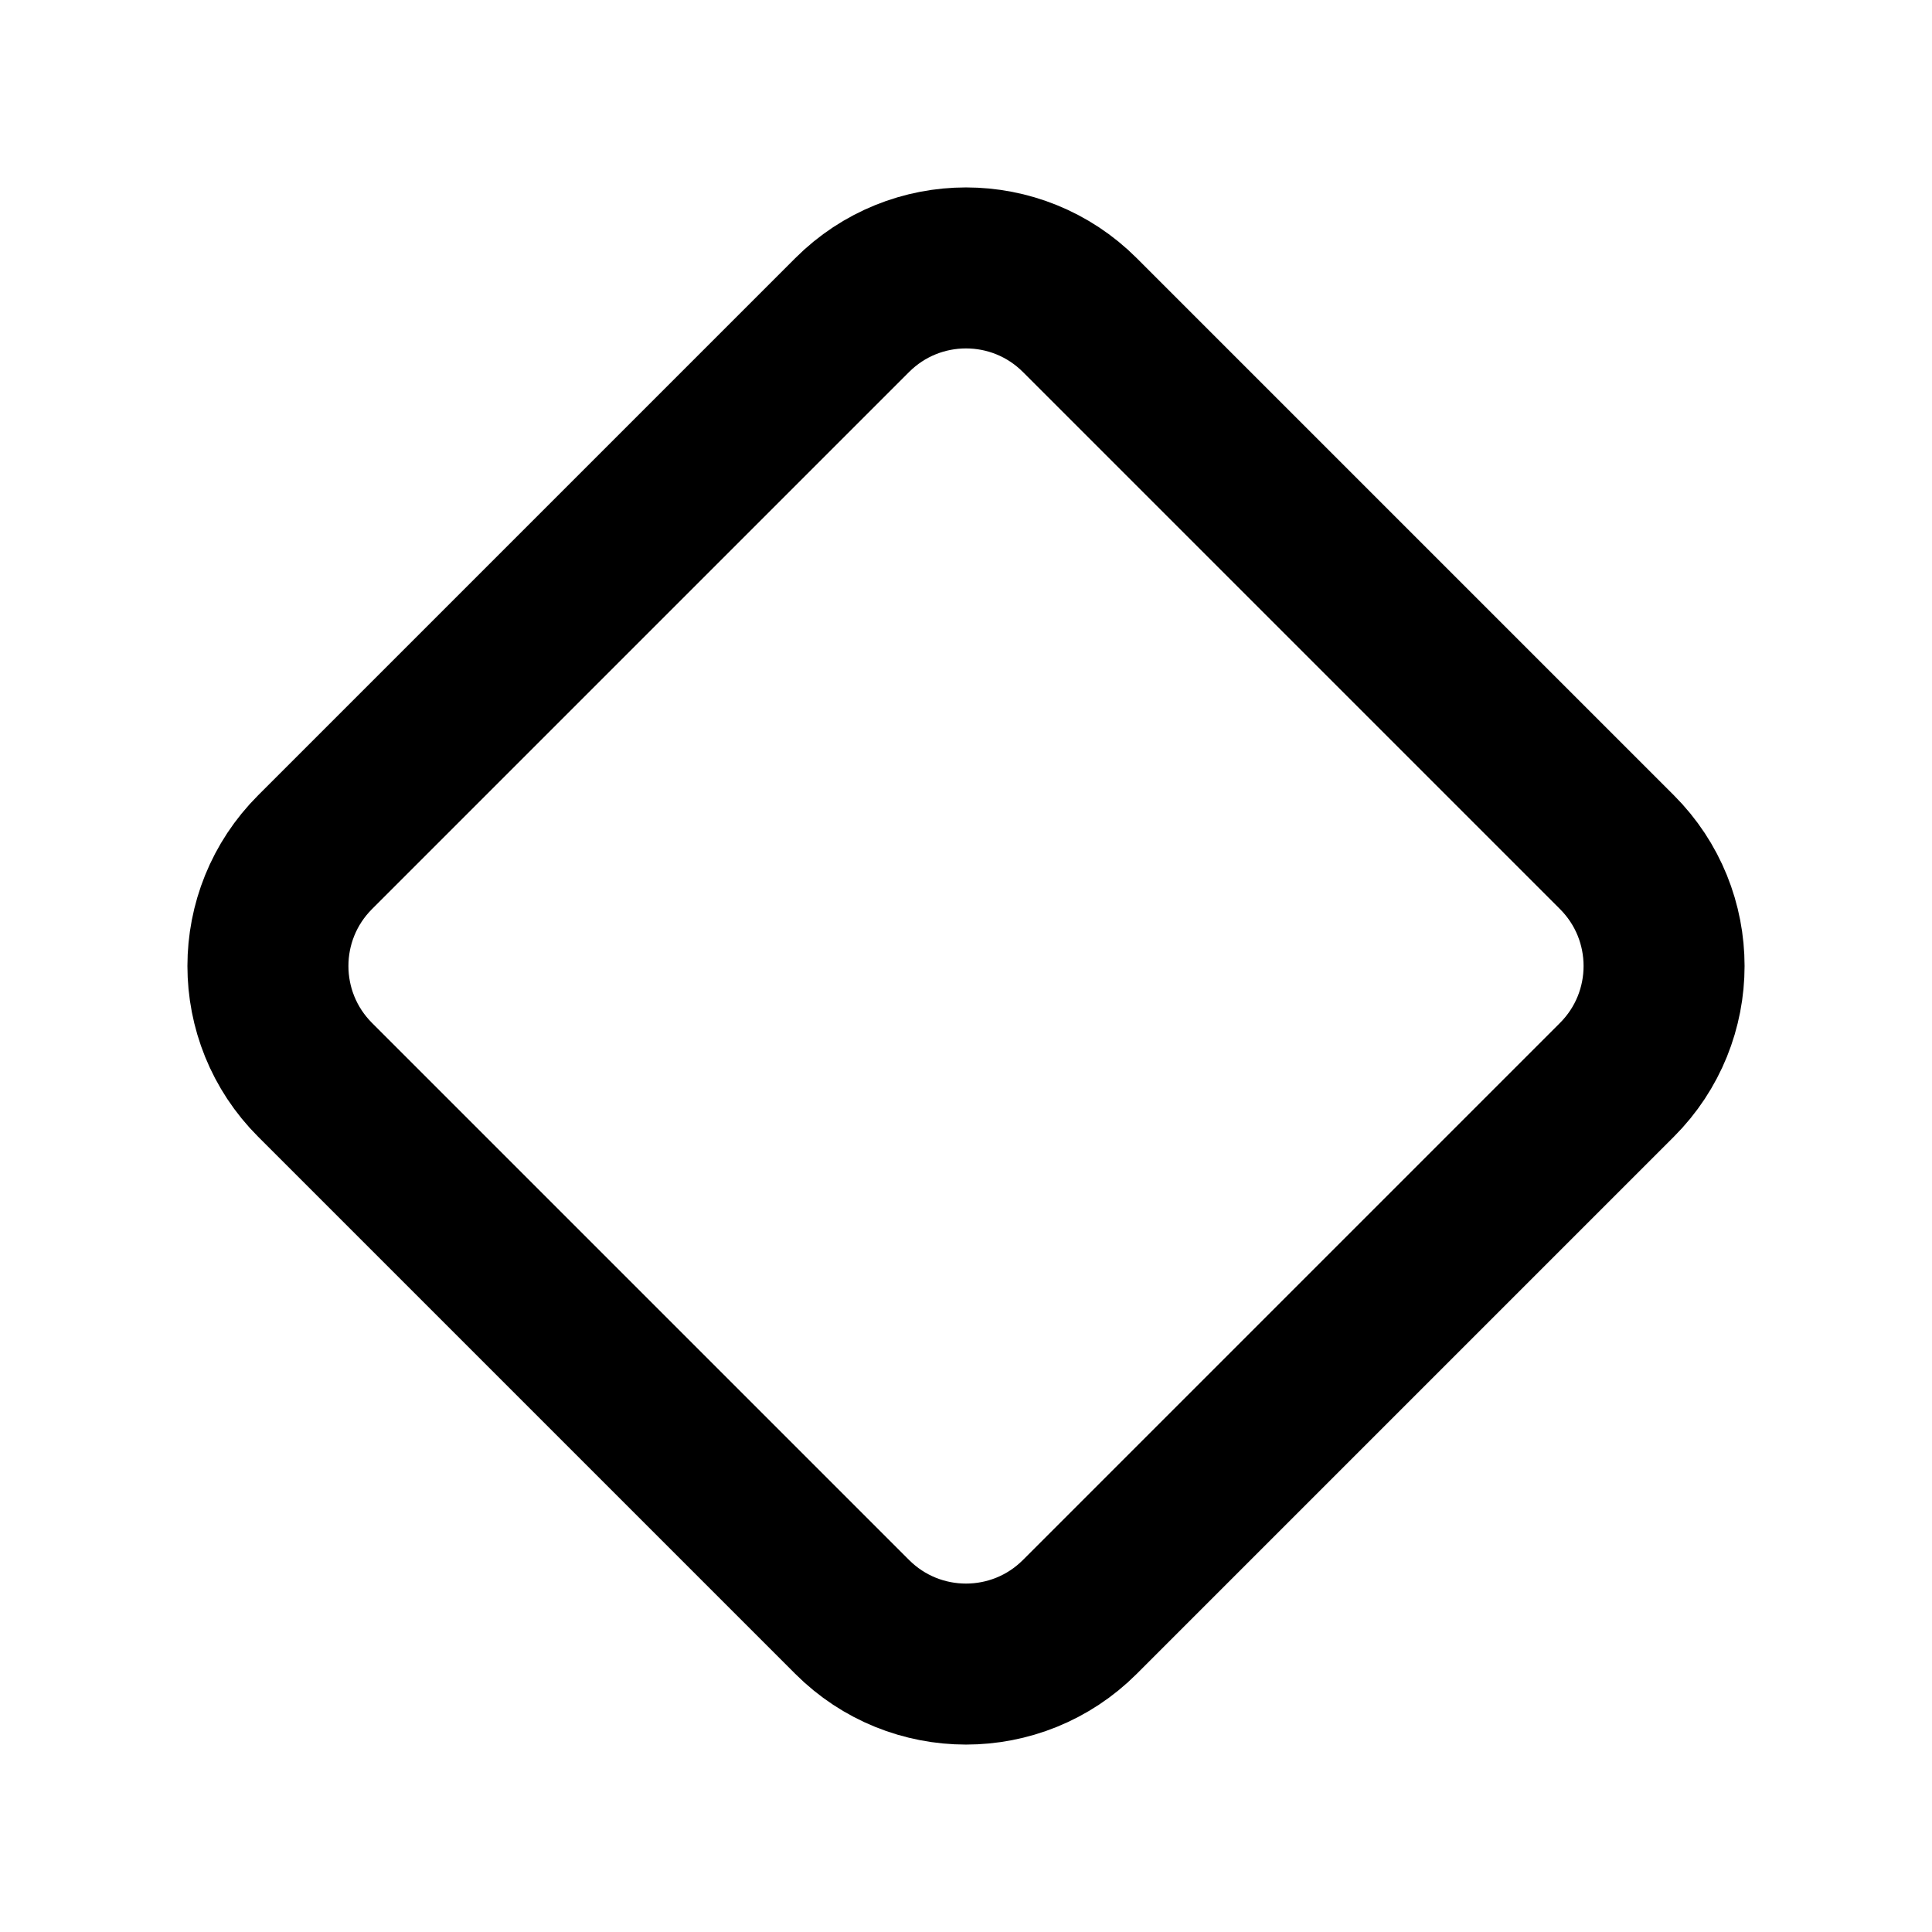 <svg width="24" height="24" viewBox="0 0 24 24" fill="none" xmlns="http://www.w3.org/2000/svg">
<path fill-rule="evenodd" clip-rule="evenodd" d="M10.586 3.914C11.367 3.133 12.633 3.133 13.414 3.914L20.086 10.586C20.867 11.367 20.867 12.633 20.086 13.414L13.414 20.086C12.633 20.867 11.367 20.867 10.586 20.086L3.914 13.414C3.133 12.633 3.133 11.367 3.914 10.586L10.586 3.914Z" stroke="black" stroke-width="2" stroke-linecap="round" stroke-linejoin="round"/>
</svg>

